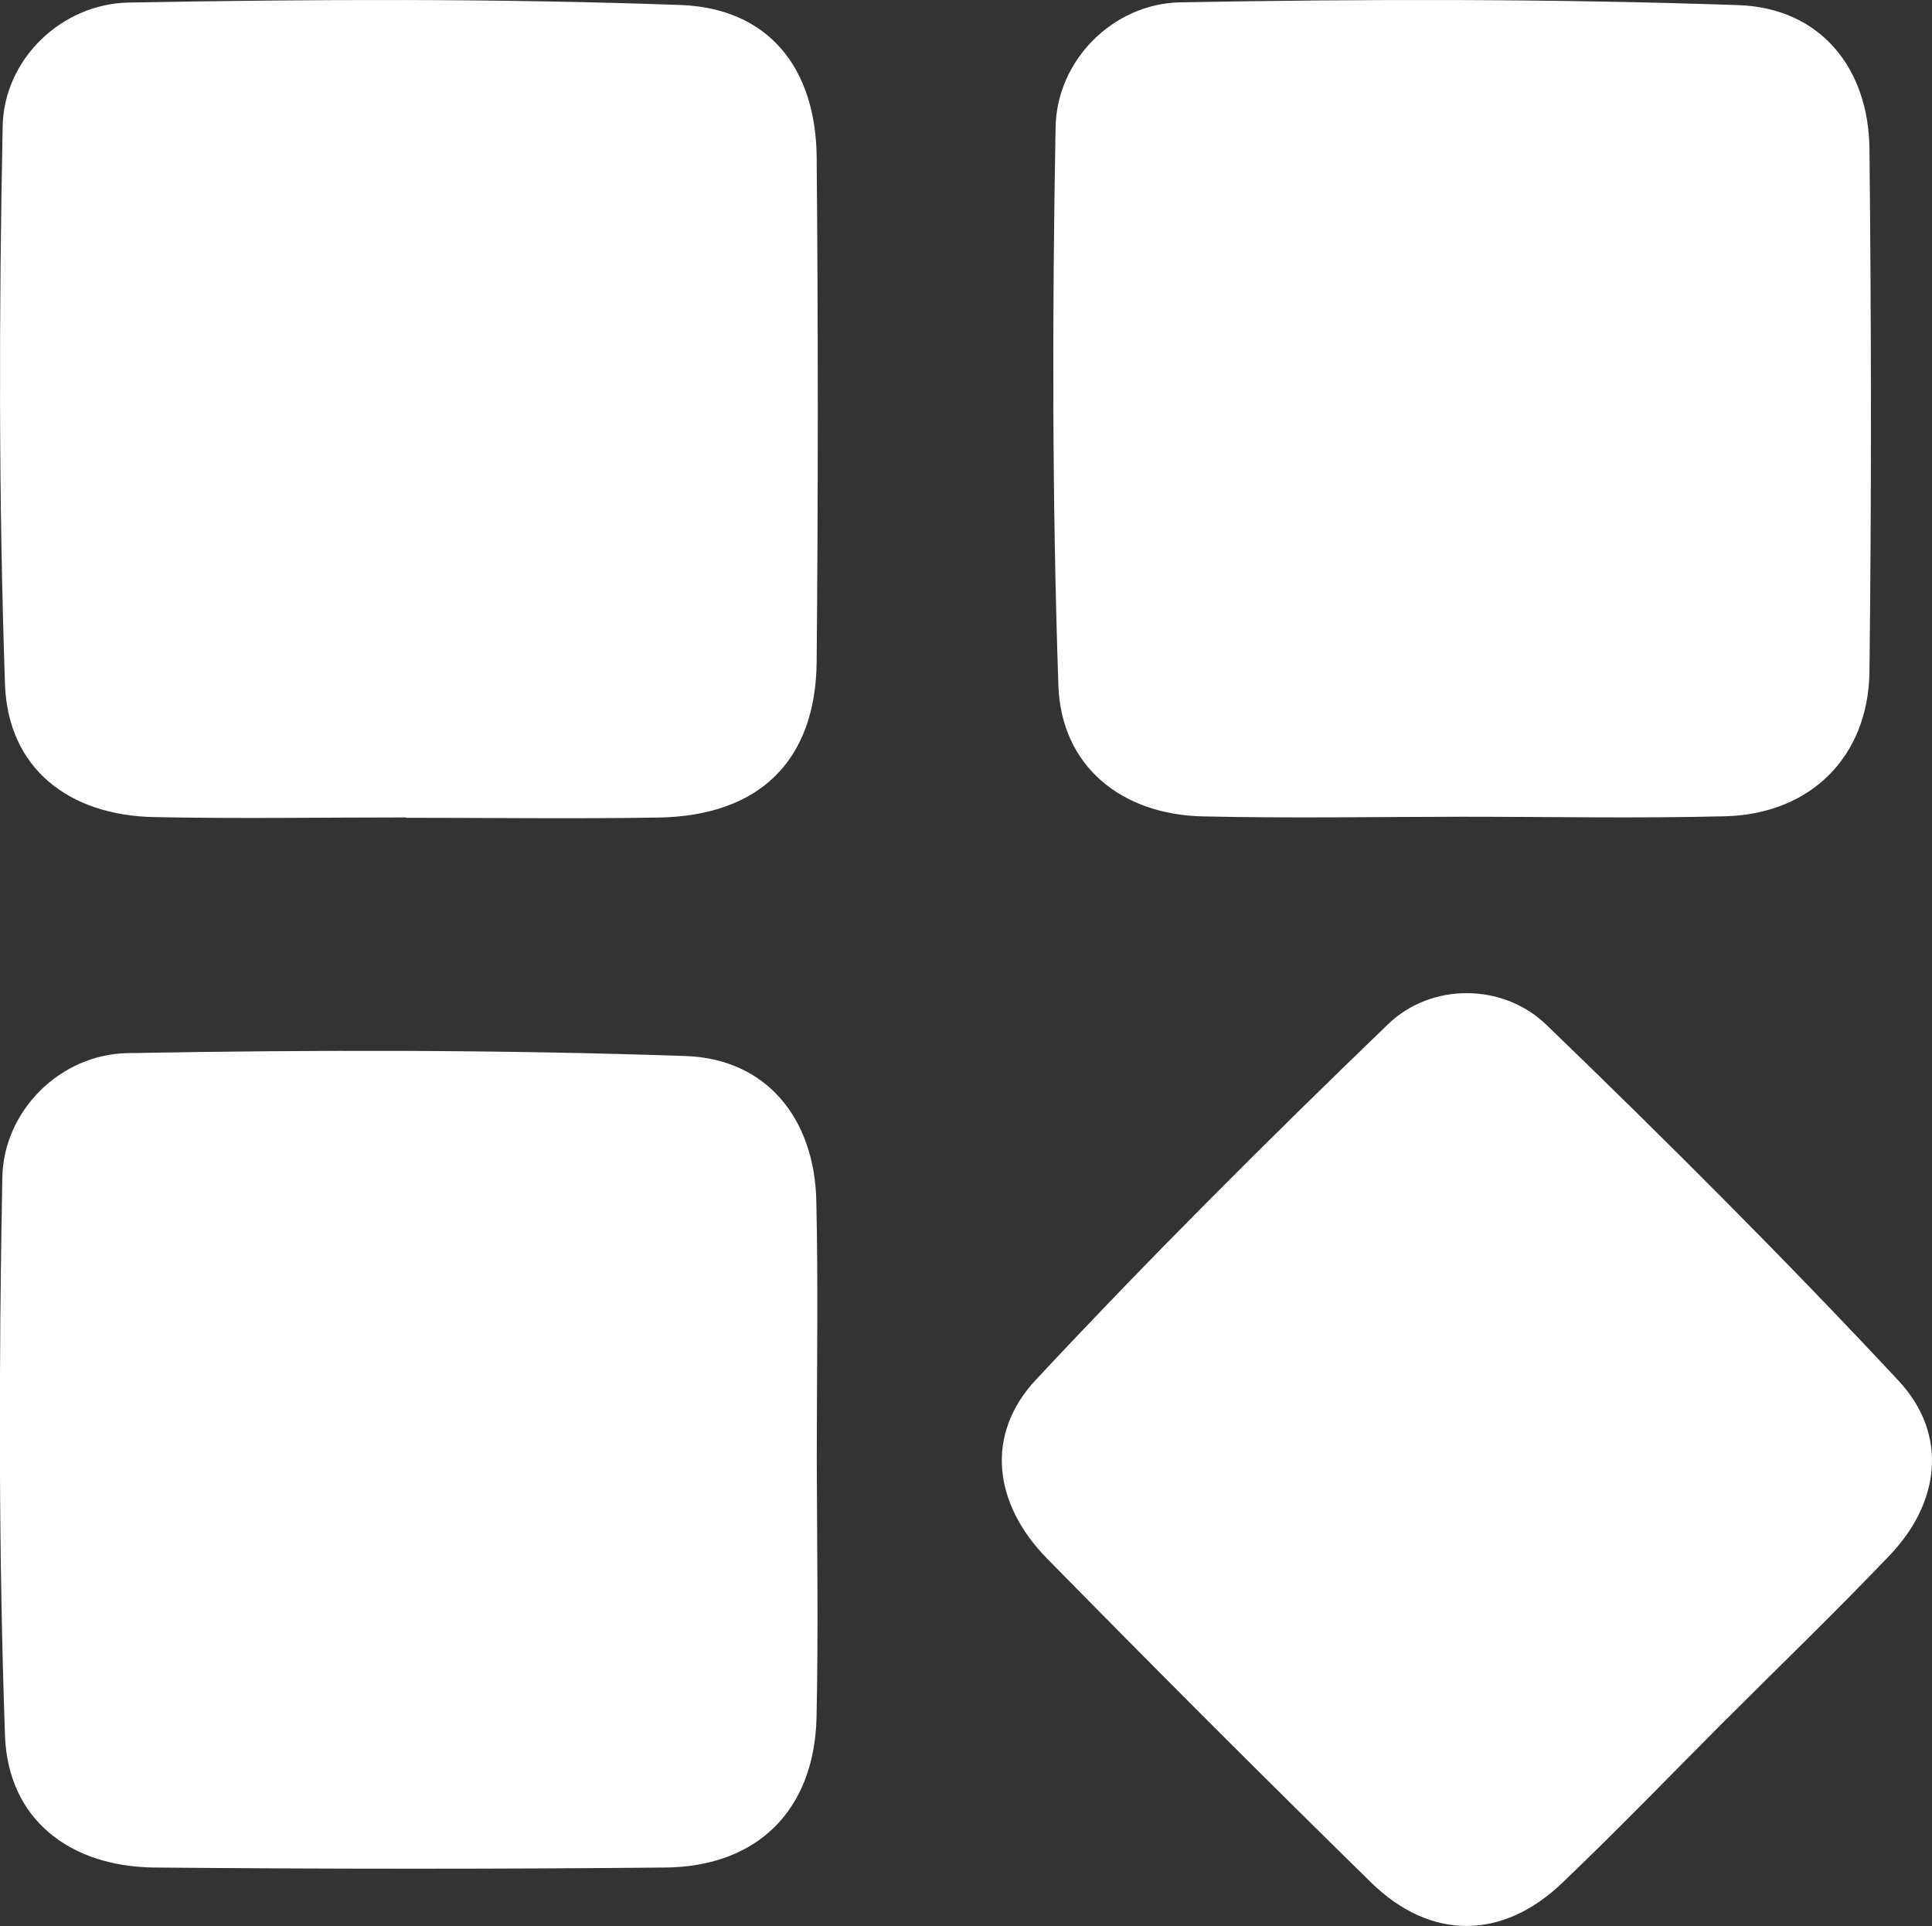 <svg xmlns="http://www.w3.org/2000/svg" id="Layer_2" data-name="Layer 2" viewBox="0 0 166.17 165.65">
  <rect x="0" y="0" width="166.17" height="165.65" fill="#333333" stroke="none"/>
  <g id="Layer_1-2" data-name="Layer 1">
    <g>
      <g>
        <path d="m34.94,70.31s0,.01,0,.02c7.24,0,14.47.1,21.7-.02,8.64-.14,13.52-4.86,13.6-13.39.13-14.47.13-28.94,0-43.41-.07-7.65-4.13-12.8-11.7-13.08C42.73-.14,26.88-.07,11.06.22,5.26.33.34,5.12.23,10.85-.09,26.85-.12,42.87.43,58.85c.25,7.22,5.48,11.27,12.8,11.42,7.23.15,14.47.03,21.7.03Z" fill="#ffffff"/>
        <path d="m125.66,70.24c7.58,0,15.16.15,22.74-.04,7.3-.19,12.3-5.11,12.39-12.43.18-14.98.16-29.97,0-44.96-.07-6.99-4.25-12.13-11.28-12.37-15.99-.55-32-.53-48-.24-5.76.11-10.62,4.97-10.72,10.74-.29,15.99-.3,32.01.24,48,.24,6.97,5.44,11.11,12.4,11.27,7.4.17,14.81.04,22.22.03Z" fill="#ffffff"/>
      </g>
      <g>
        <path d="m70.25,125.46c0-7.41.13-14.82-.04-22.22-.16-7-4.25-12.18-11.24-12.42-15.98-.55-32-.54-48-.25-5.78.1-10.66,4.94-10.77,10.69-.3,15.99-.33,32.01.23,48,.25,7.17,5.53,11.28,12.87,11.35,14.64.13,29.29.14,43.93,0,7.96-.08,12.82-4.98,13-12.92.16-7.4.04-14.81.02-22.22Z" fill="#ffffff"/>
        <path d="m148.47,147.87c4.7-4.7,9.48-9.31,14.07-14.12,4.34-4.55,5.03-10.42.75-15.01-9.79-10.49-19.96-20.64-30.29-30.61-3.73-3.6-9.9-3.63-13.61-.05-10.34,9.96-20.51,20.1-30.3,30.59-4.39,4.7-3.65,10.66.96,15.36,9.2,9.37,18.49,18.67,27.87,27.86,5.1,5,11.29,4.97,16.44.05,4.8-4.59,9.42-9.37,14.11-14.08Z" fill="#ffffff"/>
      </g>
    </g>
  </g>
</svg>